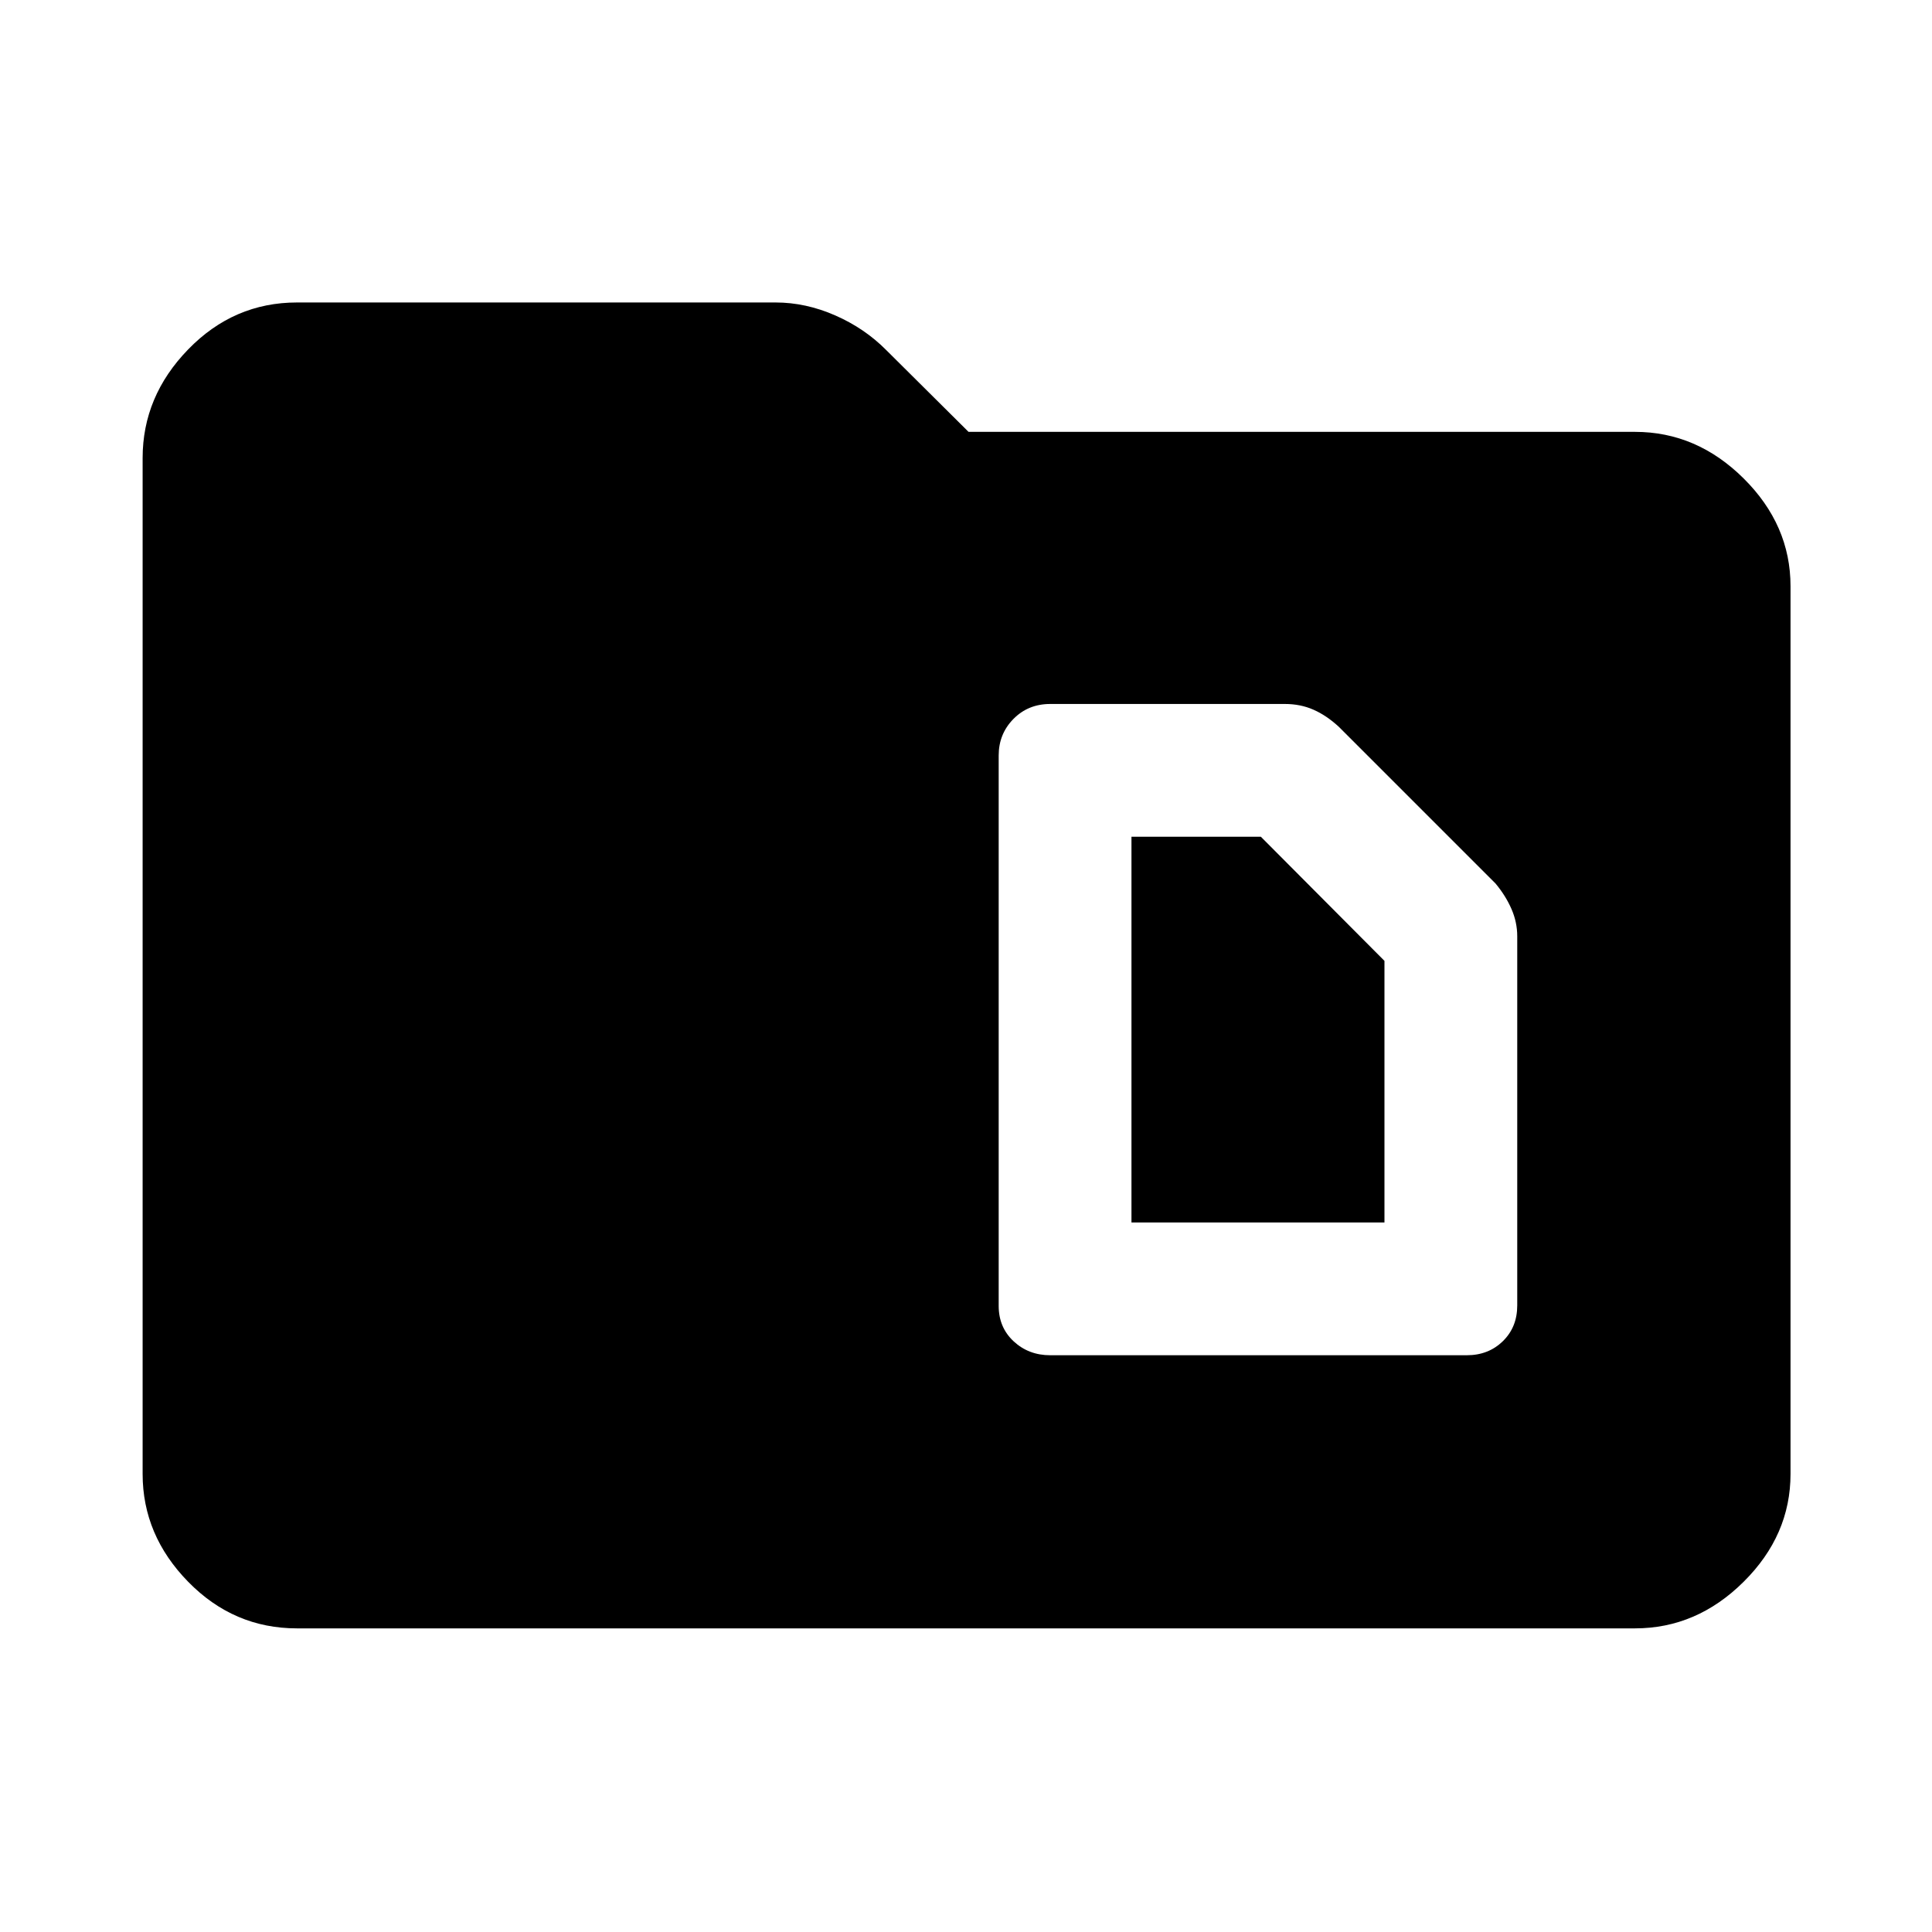 <svg xmlns="http://www.w3.org/2000/svg" height="48" viewBox="0 -960 960 960" width="48"><path d="M147.59-150.87q-31.45 0-54.08-23.14-22.64-23.13-22.64-53.58v-504.82q0-30.68 22.64-53.98 22.63-23.31 54.08-23.31h237.78q15.03 0 29.68 6.44 14.65 6.43 25.38 17.28l40.83 40.57h331.15q30.68 0 53.98 23.13 23.31 23.14 23.31 53.58v441.11q0 30.45-23.31 53.58-23.3 23.14-53.98 23.14H147.59Zm414.63-201.7v-191.65h64.3l61.41 61.67v129.98H562.22Zm-40.37 65.98h207.02q10.72 0 17.88-6.97 7.16-6.97 7.16-17.78v-183.4q0-7-2.85-13.55-2.84-6.55-7.91-12.67l-77.91-77.91q-6.11-5.63-12.58-8.48-6.46-2.85-14.2-2.85H521.85q-10.96 0-18.29 7.45-7.32 7.44-7.32 18.16v273.46q0 10.72 7.44 17.63 7.45 6.91 18.17 6.91Z"/></svg>